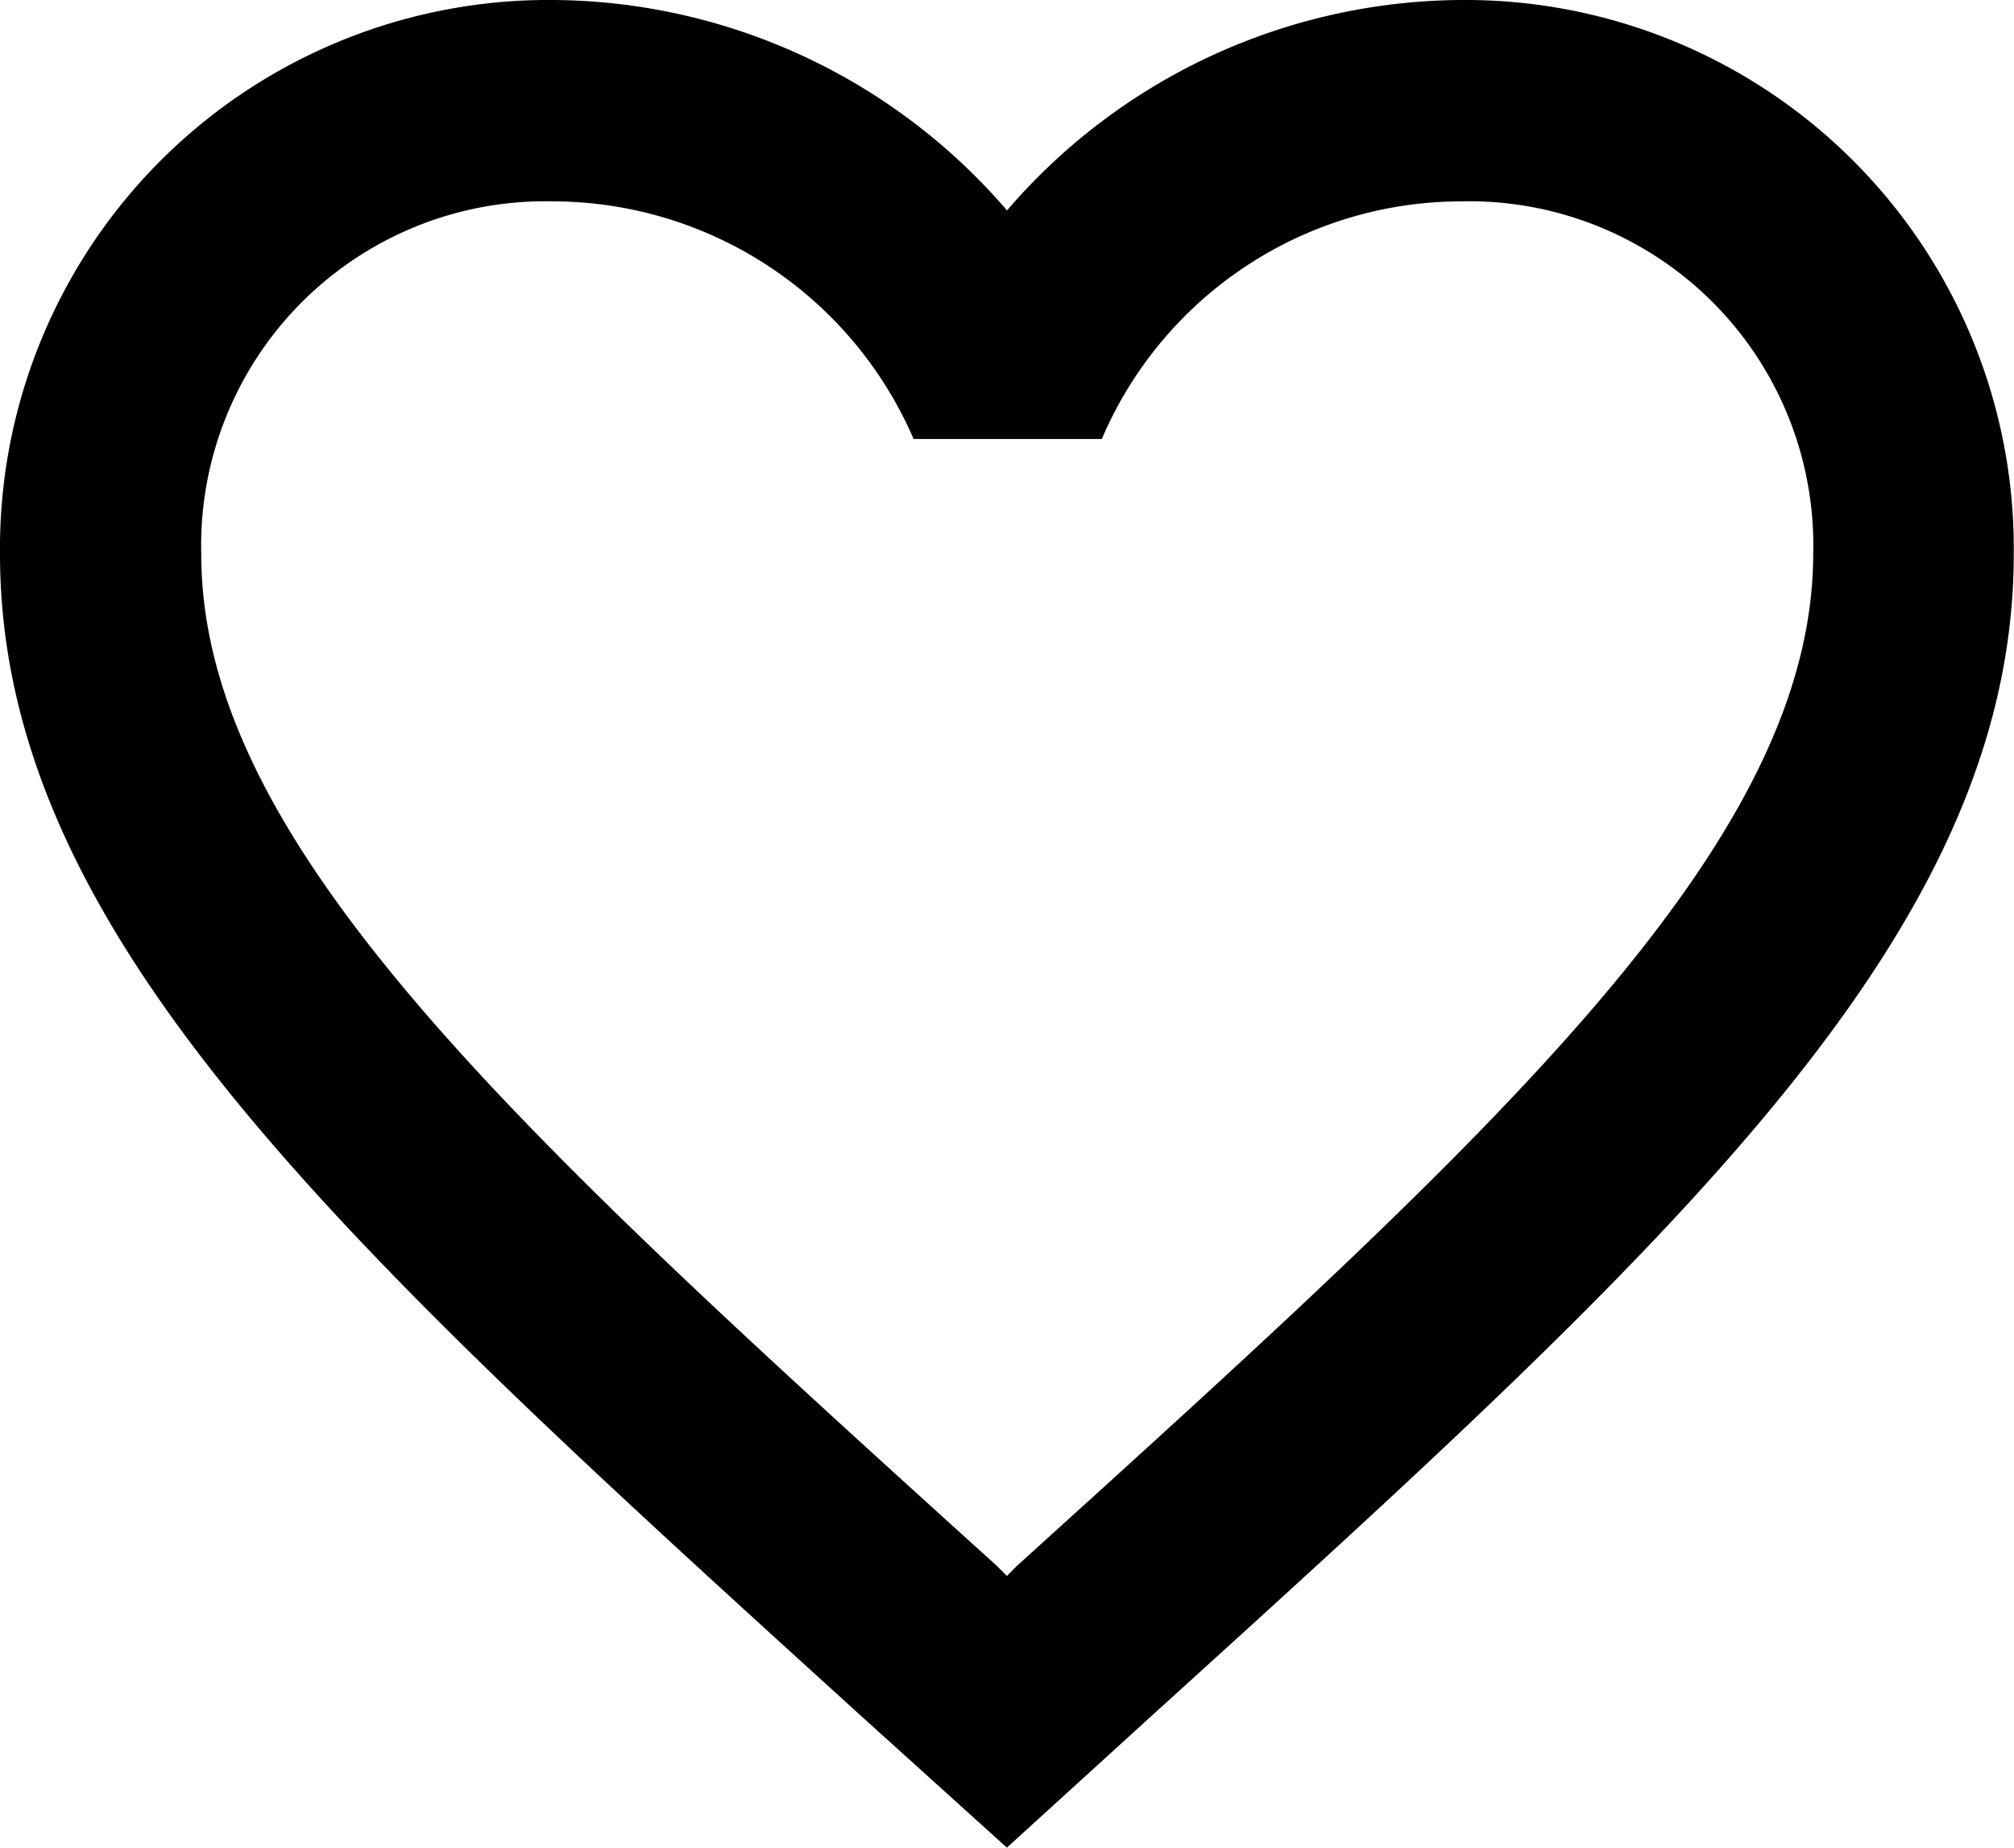 <svg xmlns="http://www.w3.org/2000/svg" viewBox="-4328.694 1539.875 17.122 15.709">
  <path id="Path_165" data-name="Path 165" d="M14.413,3a5.127,5.127,0,0,0-3.852,1.789A5.127,5.127,0,0,0,6.708,3,4.663,4.663,0,0,0,2,7.708c0,3.236,2.911,5.873,7.319,9.879l1.241,1.121,1.241-1.13c4.409-4,7.319-6.635,7.319-9.871A4.663,4.663,0,0,0,14.413,3ZM10.646,16.312l-.086.086-.086-.086c-4.075-3.69-6.763-6.13-6.763-8.6a2.926,2.926,0,0,1,3-3,3.347,3.347,0,0,1,3.056,2.02h1.6a3.326,3.326,0,0,1,3.048-2.02,2.926,2.926,0,0,1,3,3C17.409,10.183,14.721,12.622,10.646,16.312Z" transform="translate(-4330.694 1536.875)"/>
</svg>
